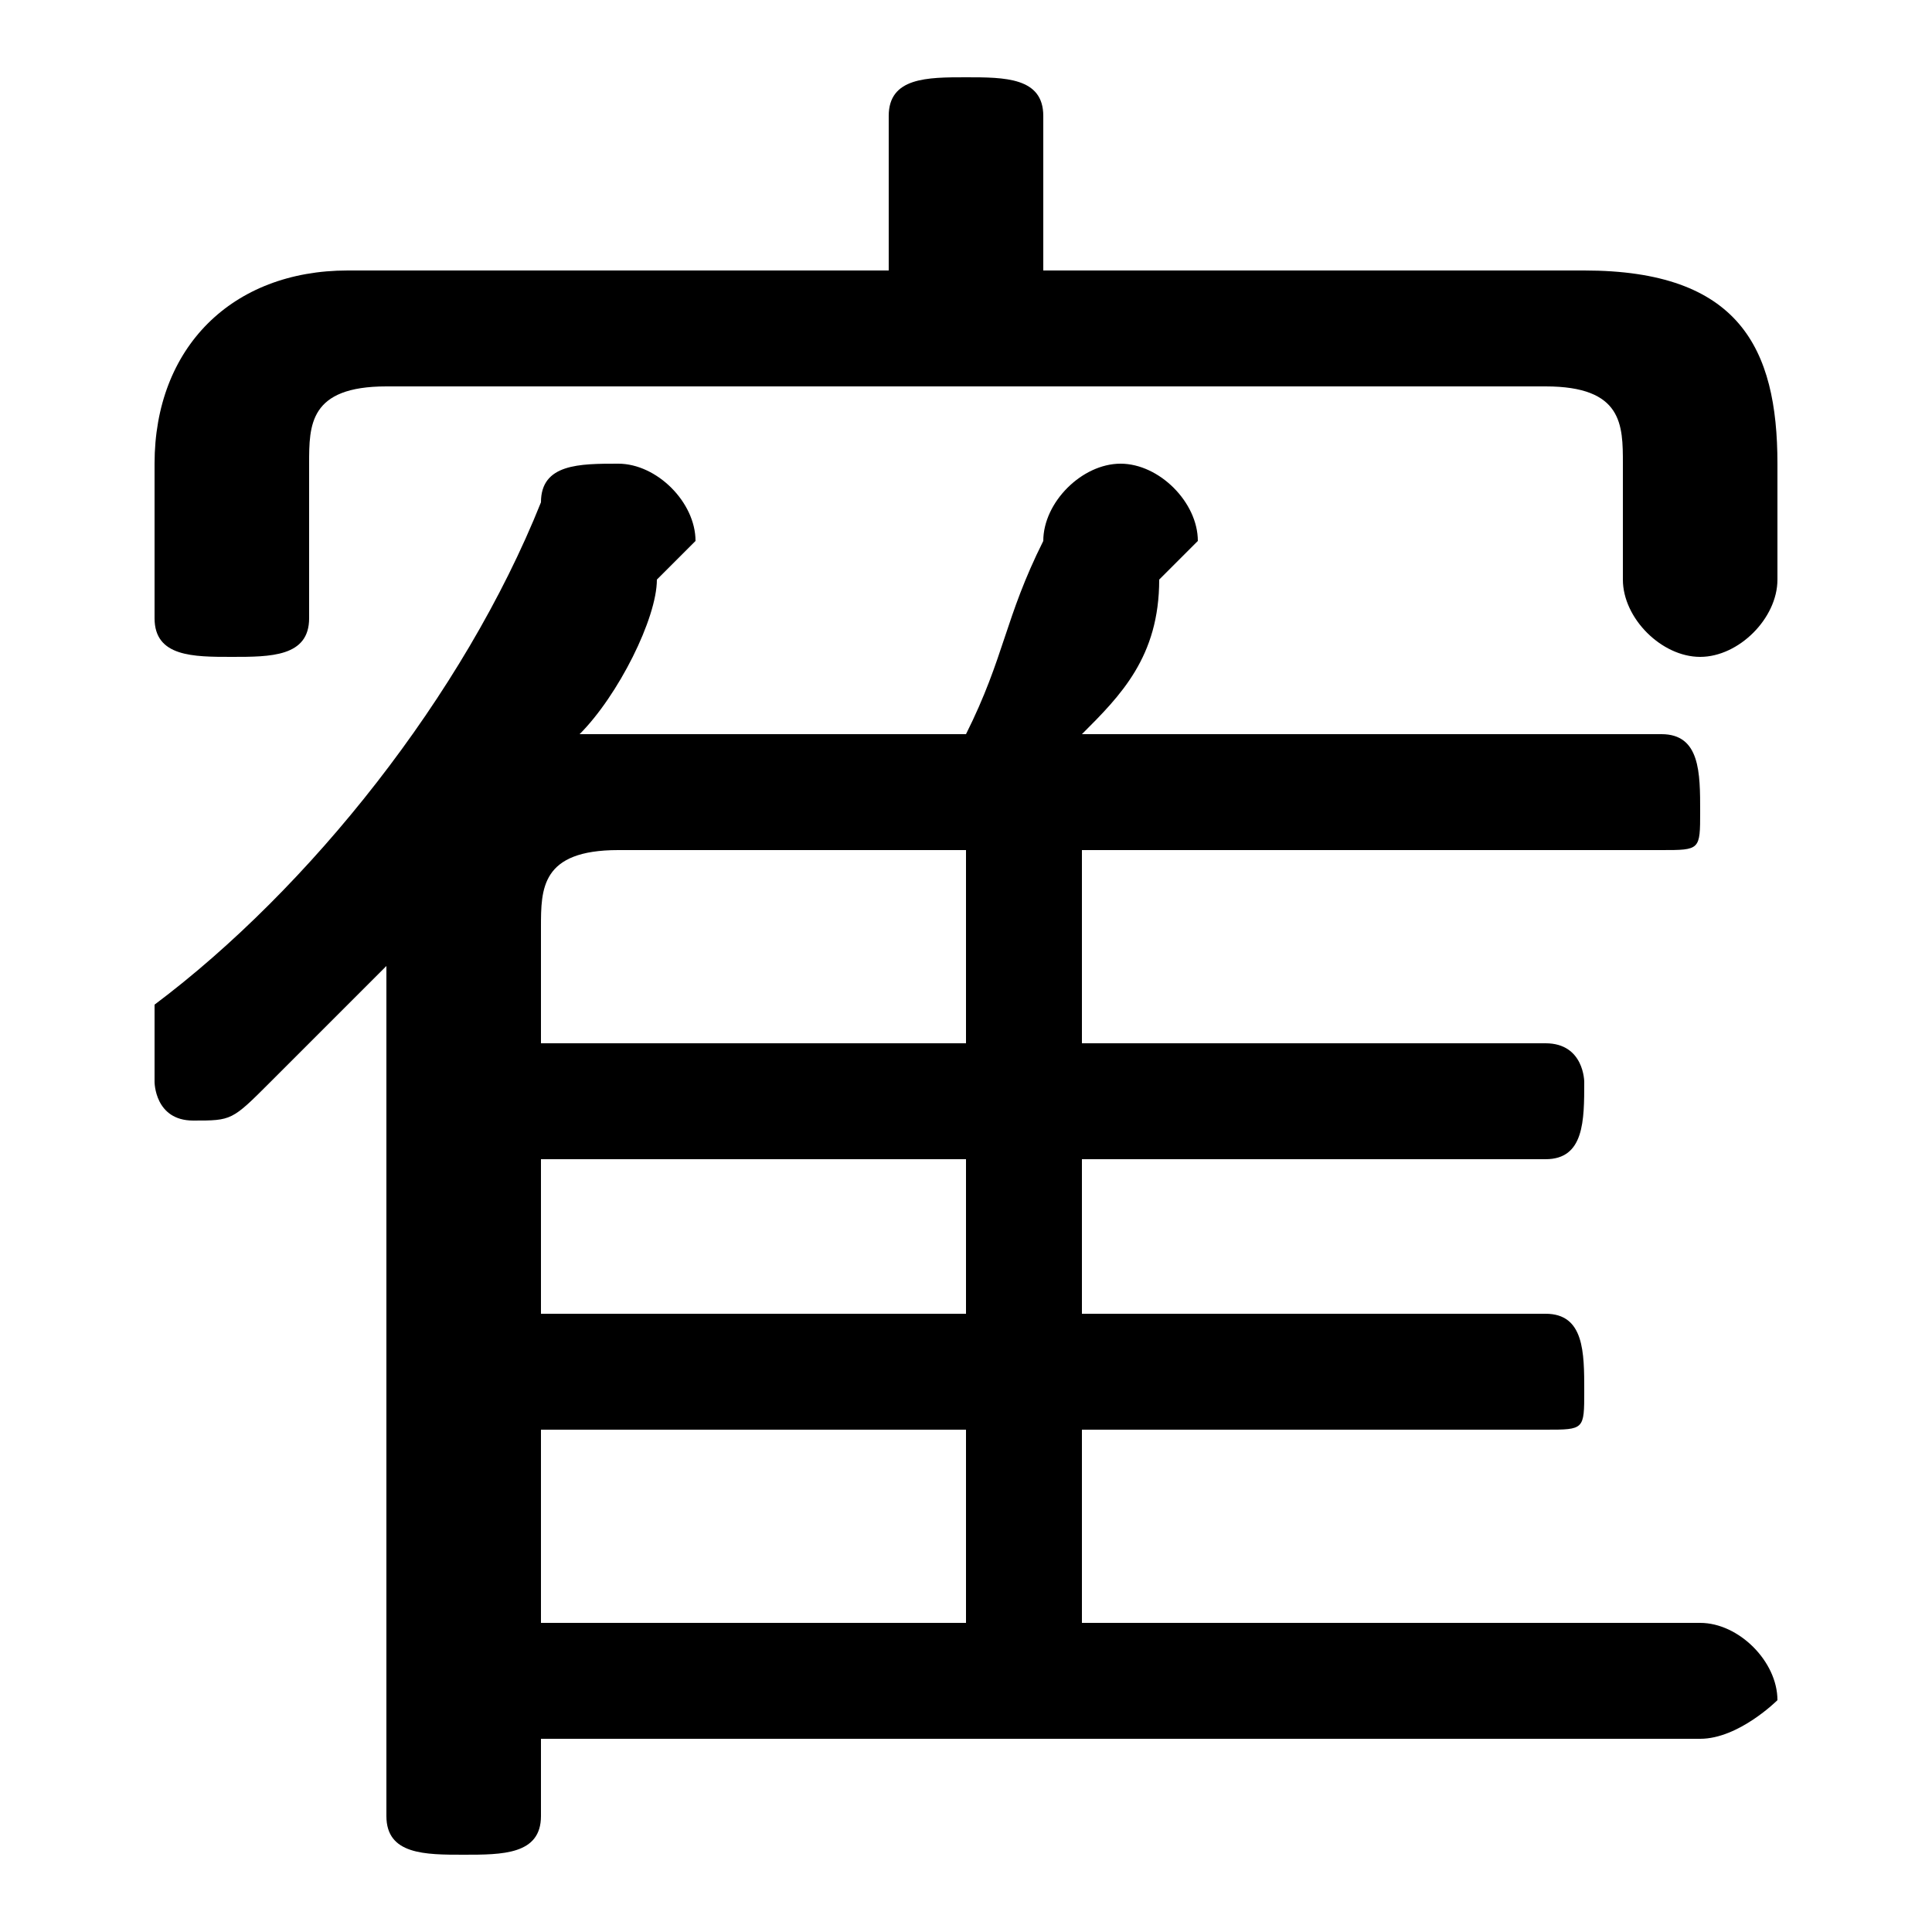 <svg xmlns="http://www.w3.org/2000/svg" viewBox="0 -44.0 50.0 50.0">
    <rect x="0" y="-44.0" width="50.0" height="50.0" fill="#808080" stroke="none"/>
    <g transform="scale(1, -1)">
        <!-- ボディの枠 -->
        <rect x="0" y="-6.0" width="50.0" height="50.0"
            stroke="white" fill="white"/>
        <!-- グリフ座標系の原点 -->
        <circle cx="0" cy="0" r="5" fill="white"/>
        <!-- グリフのアウトライン -->
        <g style="fill:black;stroke:#000000;stroke-width:0;stroke-linecap:round;stroke-linejoin:round;">
        <path d="M 14.0 -1.0 L 44.0 -1.0 C 45.0 -1.0 46.0 -0.0 46.0 0.0 C 46.0 1.0 45.0 2.0 44.0 2.0 L 28.0 2.0 L 28.0 7.0 L 40.0 7.0 C 41.0 7.0 41.0 7.0 41.0 8.0 C 41.0 9.0 41.0 10.0 40.0 10.0 L 28.0 10.0 L 28.0 14.0 L 40.0 14.0 C 41.0 14.0 41.0 15.0 41.0 16.0 C 41.0 16.0 41.0 17.0 40.0 17.0 L 28.0 17.0 L 28.0 22.0 L 43.0 22.0 C 44.0 22.0 44.0 22.0 44.0 23.0 C 44.0 24.0 44.0 25.0 43.0 25.0 L 28.0 25.0 C 29.0 26.0 30.0 27.0 30.0 29.0 C 30.0 29.0 31.0 30.0 31.0 30.0 C 31.0 31.0 30.0 32.0 29.0 32.0 C 28.0 32.0 27.0 31.0 27.0 30.0 C 26.0 28.0 26.0 27.0 25.0 25.0 L 15.0 25.0 C 15.0 25.0 15.0 25.0 15.0 25.0 C 16.0 26.0 17.0 28.0 17.0 29.0 C 18.0 30.0 18.0 30.0 18.0 30.0 C 18.0 31.0 17.0 32.0 16.0 32.0 C 15.0 32.0 14.0 32.0 14.0 31.0 C 12.0 26.0 8.0 21.0 4.0 18.0 C 4.0 17.0 4.0 17.0 4.0 16.0 C 4.0 16.0 4.0 15.0 5.0 15.0 C 6.0 15.0 6.0 15.0 7.0 16.0 C 8.0 17.0 9.0 18.0 10.0 19.0 L 10.0 -3.0 C 10.0 -4.0 11.0 -4.0 12.0 -4.0 C 13.0 -4.0 14.0 -4.0 14.0 -3.0 Z M 14.0 17.0 L 14.0 20.0 C 14.0 21.0 14.0 22.0 16.0 22.0 L 25.0 22.0 L 25.0 17.0 Z M 14.0 14.0 L 25.0 14.0 L 25.0 10.0 L 14.0 10.0 Z M 14.0 7.0 L 25.0 7.0 L 25.0 2.0 L 14.0 2.0 Z M 27.0 37.0 L 27.0 41.0 C 27.0 42.0 26.0 42.0 25.0 42.0 C 24.0 42.0 23.0 42.0 23.0 41.0 L 23.0 37.0 L 9.0 37.0 C 6.0 37.0 4.0 35.0 4.0 32.0 L 4.0 28.0 C 4.0 27.0 5.0 27.0 6.0 27.0 C 7.0 27.0 8.0 27.0 8.0 28.0 L 8.0 32.0 C 8.0 33.0 8.0 34.0 10.0 34.0 L 40.0 34.0 C 42.0 34.0 42.0 33.0 42.0 32.0 L 42.0 29.0 C 42.0 28.0 43.0 27.0 44.0 27.0 C 45.0 27.0 46.0 28.0 46.0 29.0 L 46.0 32.0 C 46.0 35.0 45.0 37.0 41.0 37.0 Z"/>
    </g>
    </g>
</svg>
